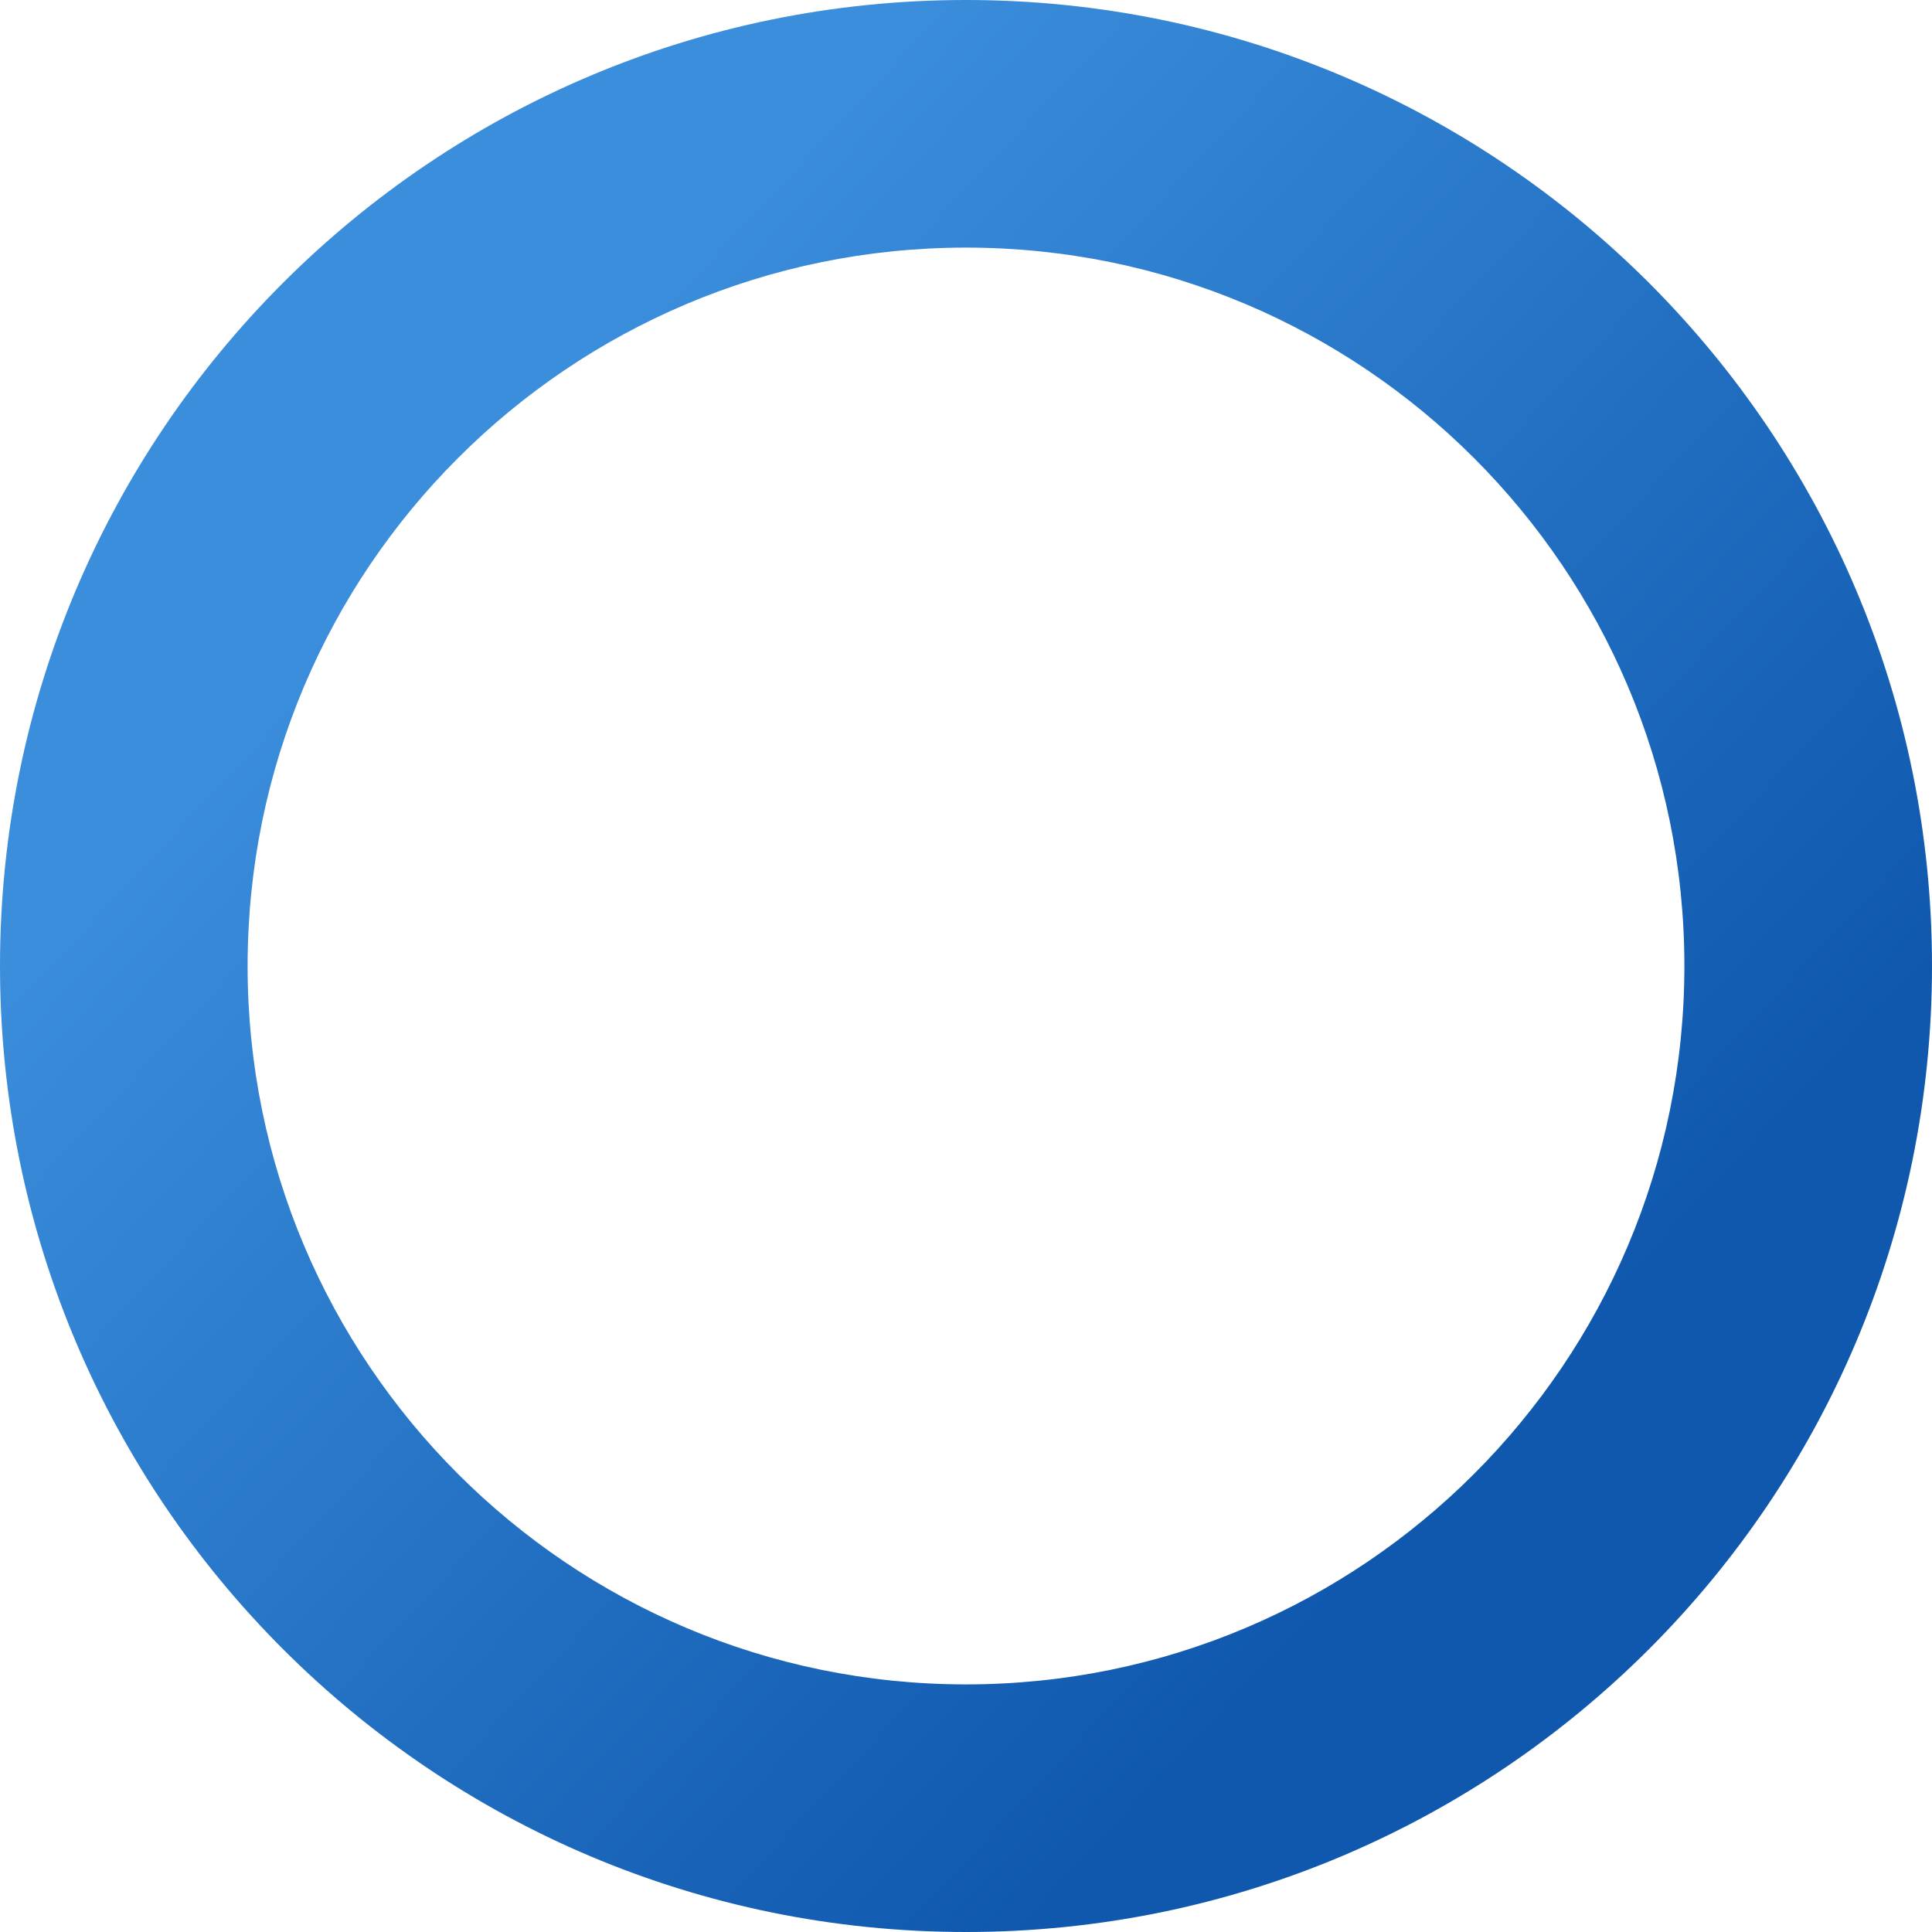 <svg width="448" height="448" fill="none" xmlns="http://www.w3.org/2000/svg"><path d="M448 224c0 123.712-100.288 224-224 224S0 347.712 0 224 100.288 0 224 0s224 100.288 224 224zm-390.583 0c0 92.001 74.582 166.583 166.583 166.583S390.583 316.001 390.583 224 316.001 57.417 224 57.417 57.417 131.999 57.417 224z" fill="url(#paint0_linear)"/><defs><linearGradient id="paint0_linear" x1="0" y1="224" x2="238.968" y2="447.499" gradientUnits="userSpaceOnUse"><stop stop-color="#3B8EDC"/><stop offset="1" stop-color="#0F58AE"/></linearGradient></defs></svg>